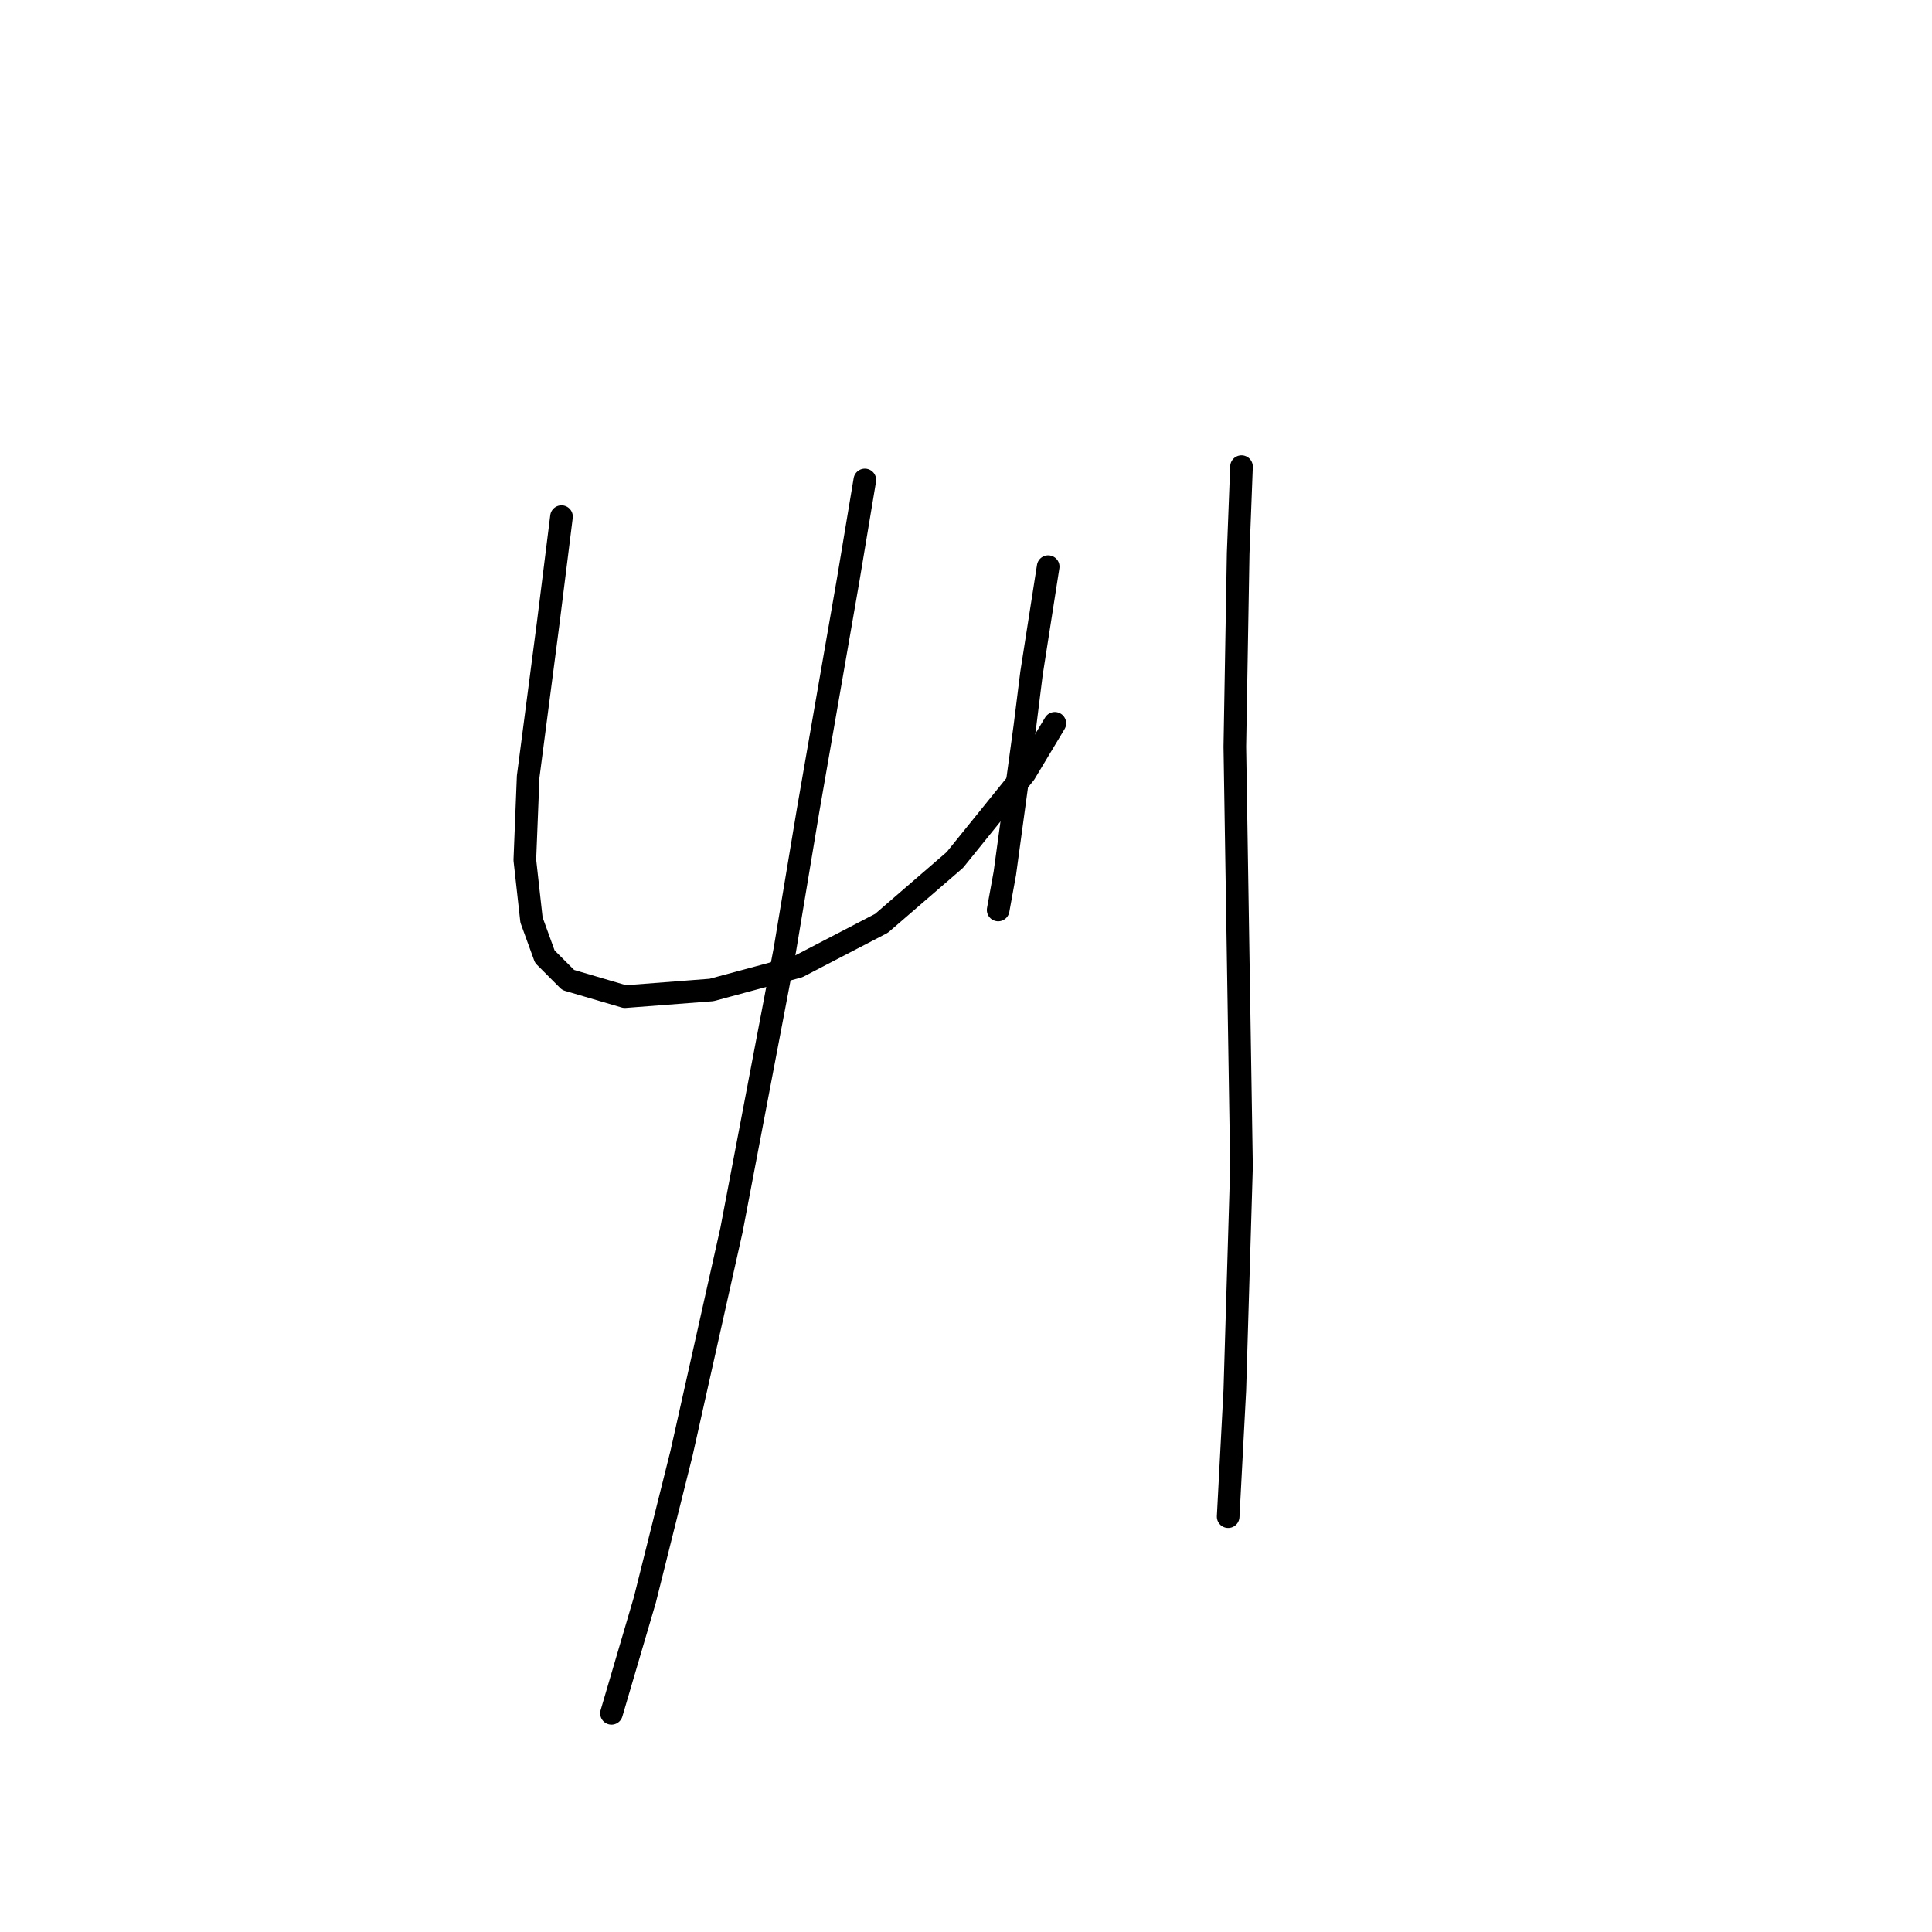 <?xml version="1.0" standalone="no"?>
    <svg width="256" height="256" xmlns="http://www.w3.org/2000/svg" version="1.1">
    <polyline stroke="black" stroke-width="3" stroke-linecap="round" fill="transparent" stroke-linejoin="round" points="74.401 68.457 73.518 75.524 72.634 82.591 69.984 102.909 69.542 113.951 70.426 121.901 72.193 126.76 75.284 129.852 82.793 132.06 94.277 131.177 105.761 128.085 116.803 122.343 126.52 113.951 135.796 102.467 139.771 95.842 139.771 95.842 " />
        <polyline stroke="black" stroke-width="3" stroke-linecap="round" fill="transparent" stroke-linejoin="round" points="138.888 75.082 136.679 89.216 135.796 96.284 133.146 115.718 132.262 120.576 132.262 120.576 " />
        <polyline stroke="black" stroke-width="3" stroke-linecap="round" fill="transparent" stroke-linejoin="round" points="114.595 63.599 112.386 76.849 107.086 107.326 103.994 125.877 96.927 162.979 90.302 192.572 85.443 212.006 81.026 227.023 81.026 227.023 " />
        <polyline stroke="black" stroke-width="3" stroke-linecap="round" fill="transparent" stroke-linejoin="round" points="164.506 61.832 164.064 73.316 163.622 98.934 164.064 126.76 164.506 154.586 163.622 184.18 162.739 200.964 162.739 200.964 " />
        </svg>